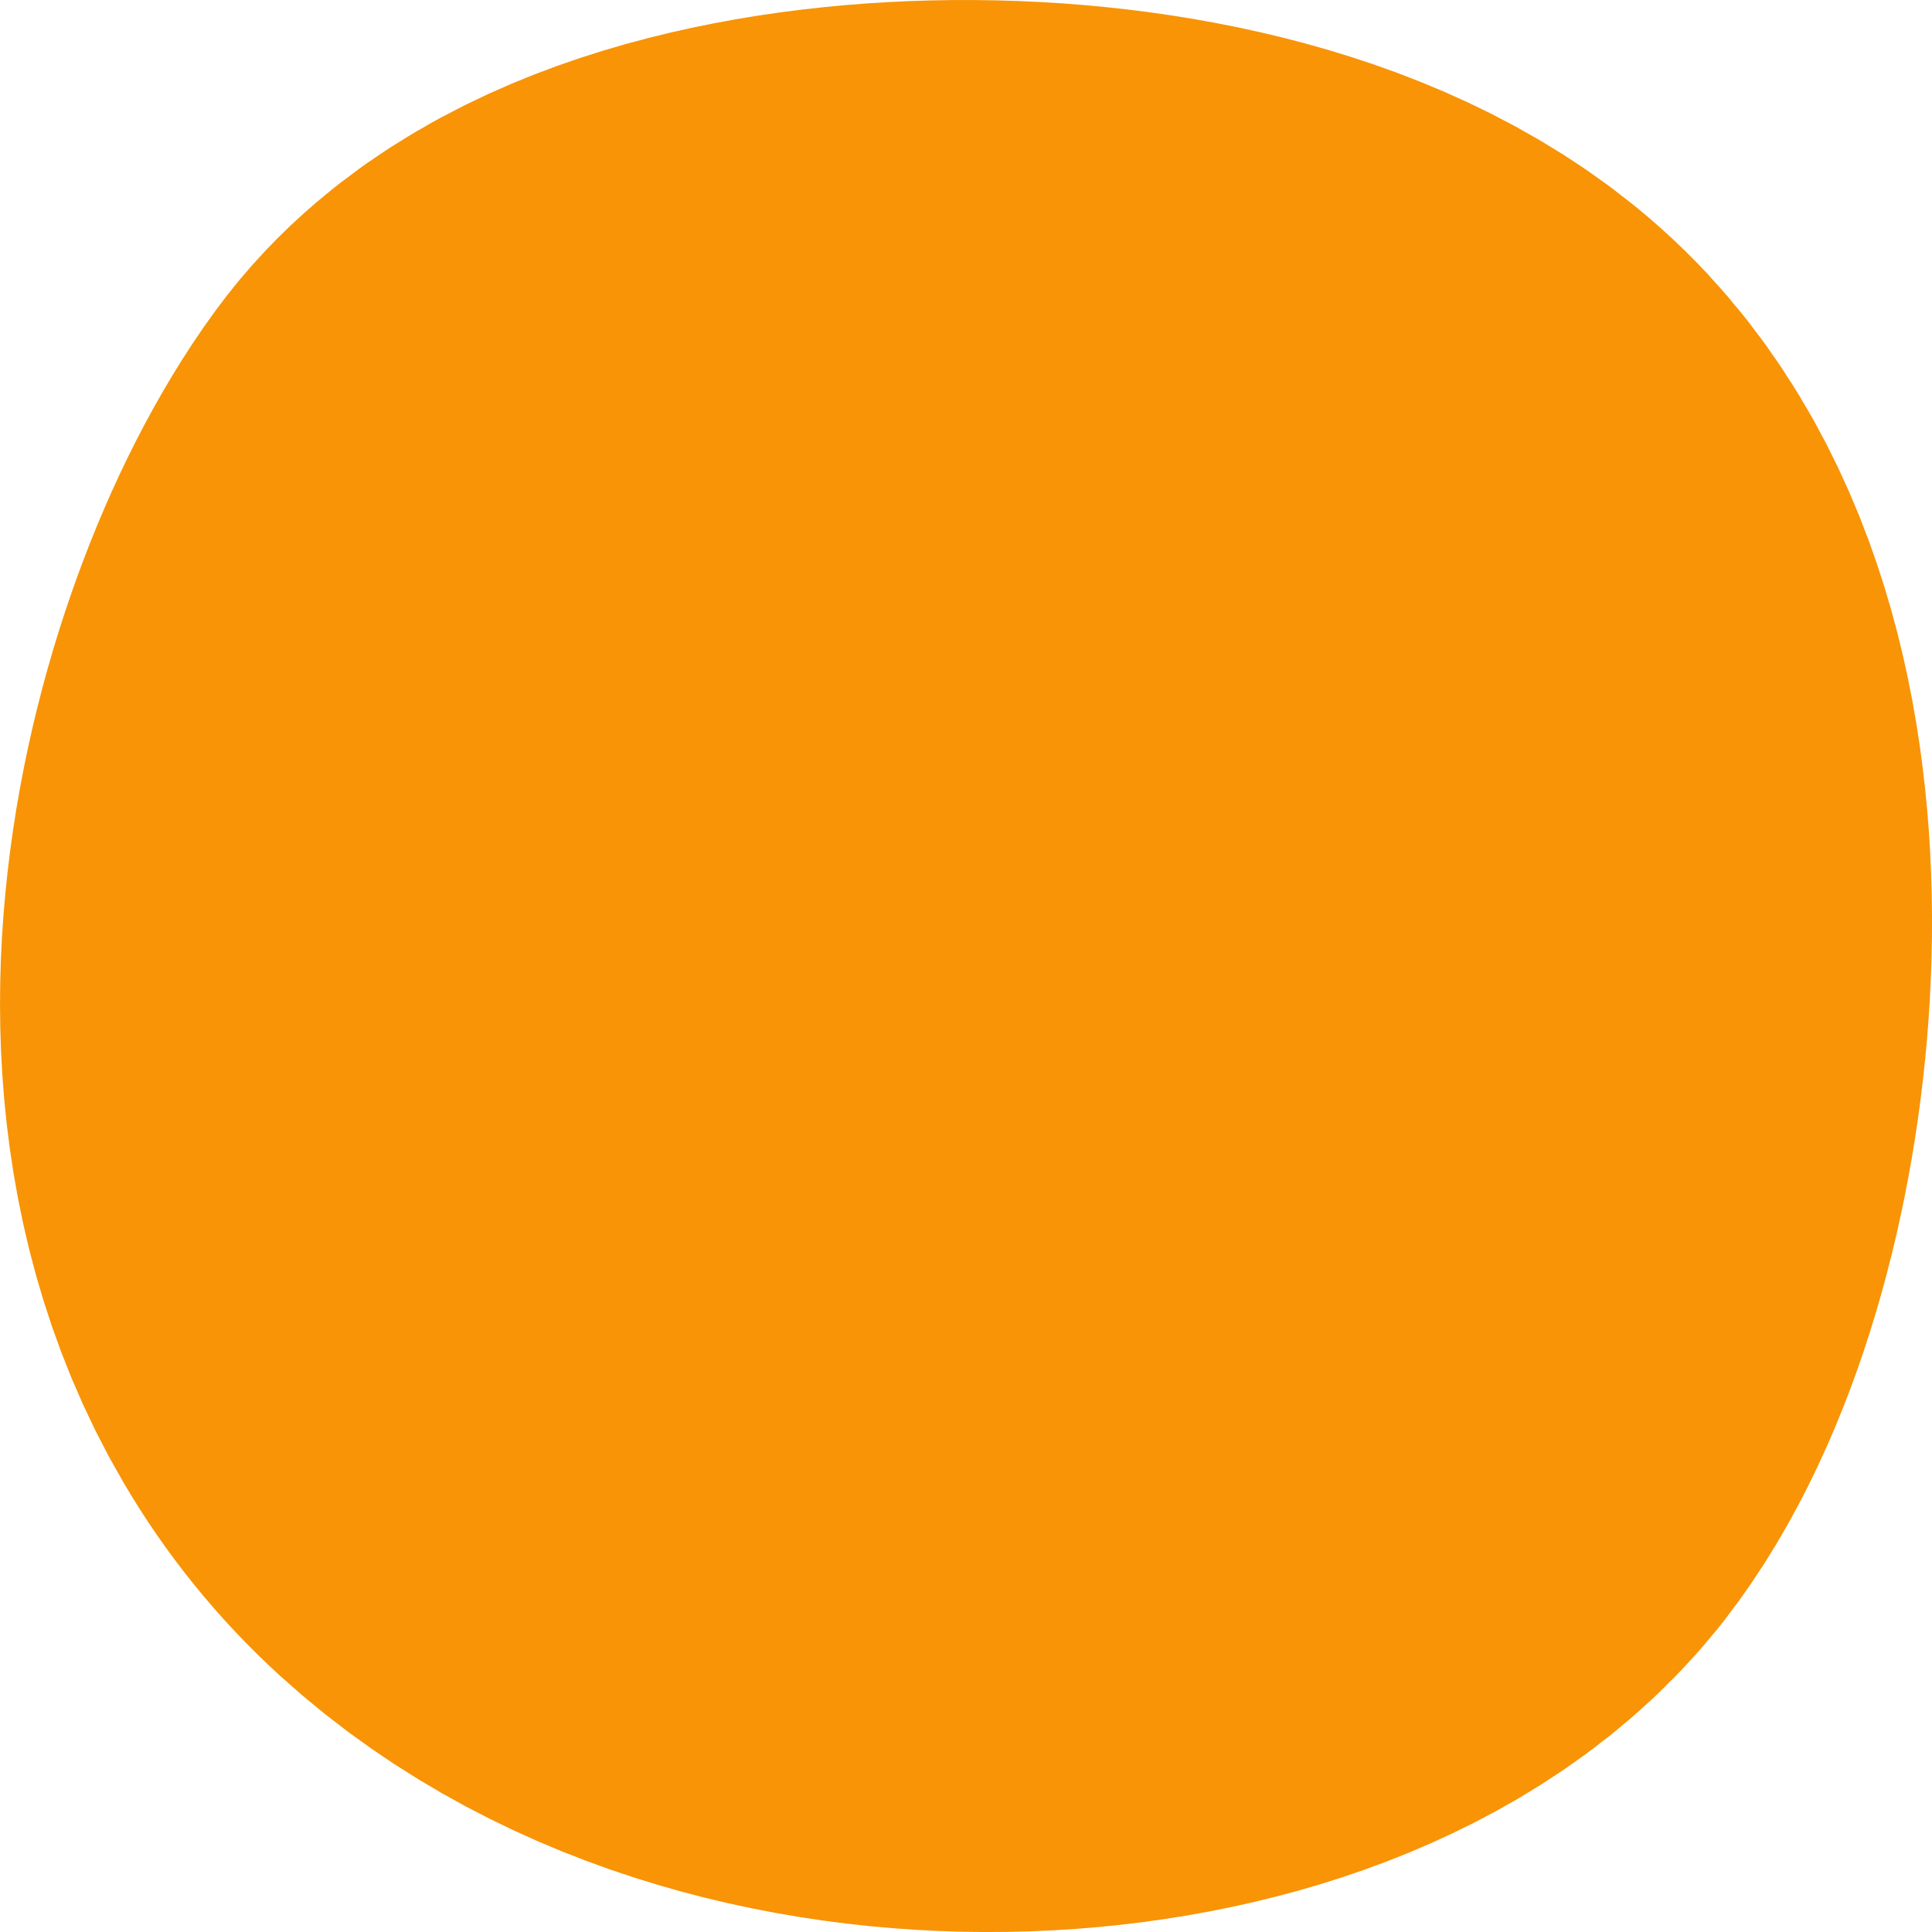 <svg width="16" height="16" viewBox="0 0 16 16" fill="none" xmlns="http://www.w3.org/2000/svg">
<path id="p2" d="M11.154 4.933C9.84 3.644 5.892 3.735 5.014 4.933C4.136 6.13 3.258 9.325 5.014 10.922C6.769 12.52 10.228 12.19 11.154 10.922C12.08 9.655 12.468 6.222 11.154 4.933Z" stroke="#F89406" stroke-width="8" stroke-linecap="round" stroke-linejoin="round"/>
</svg>
